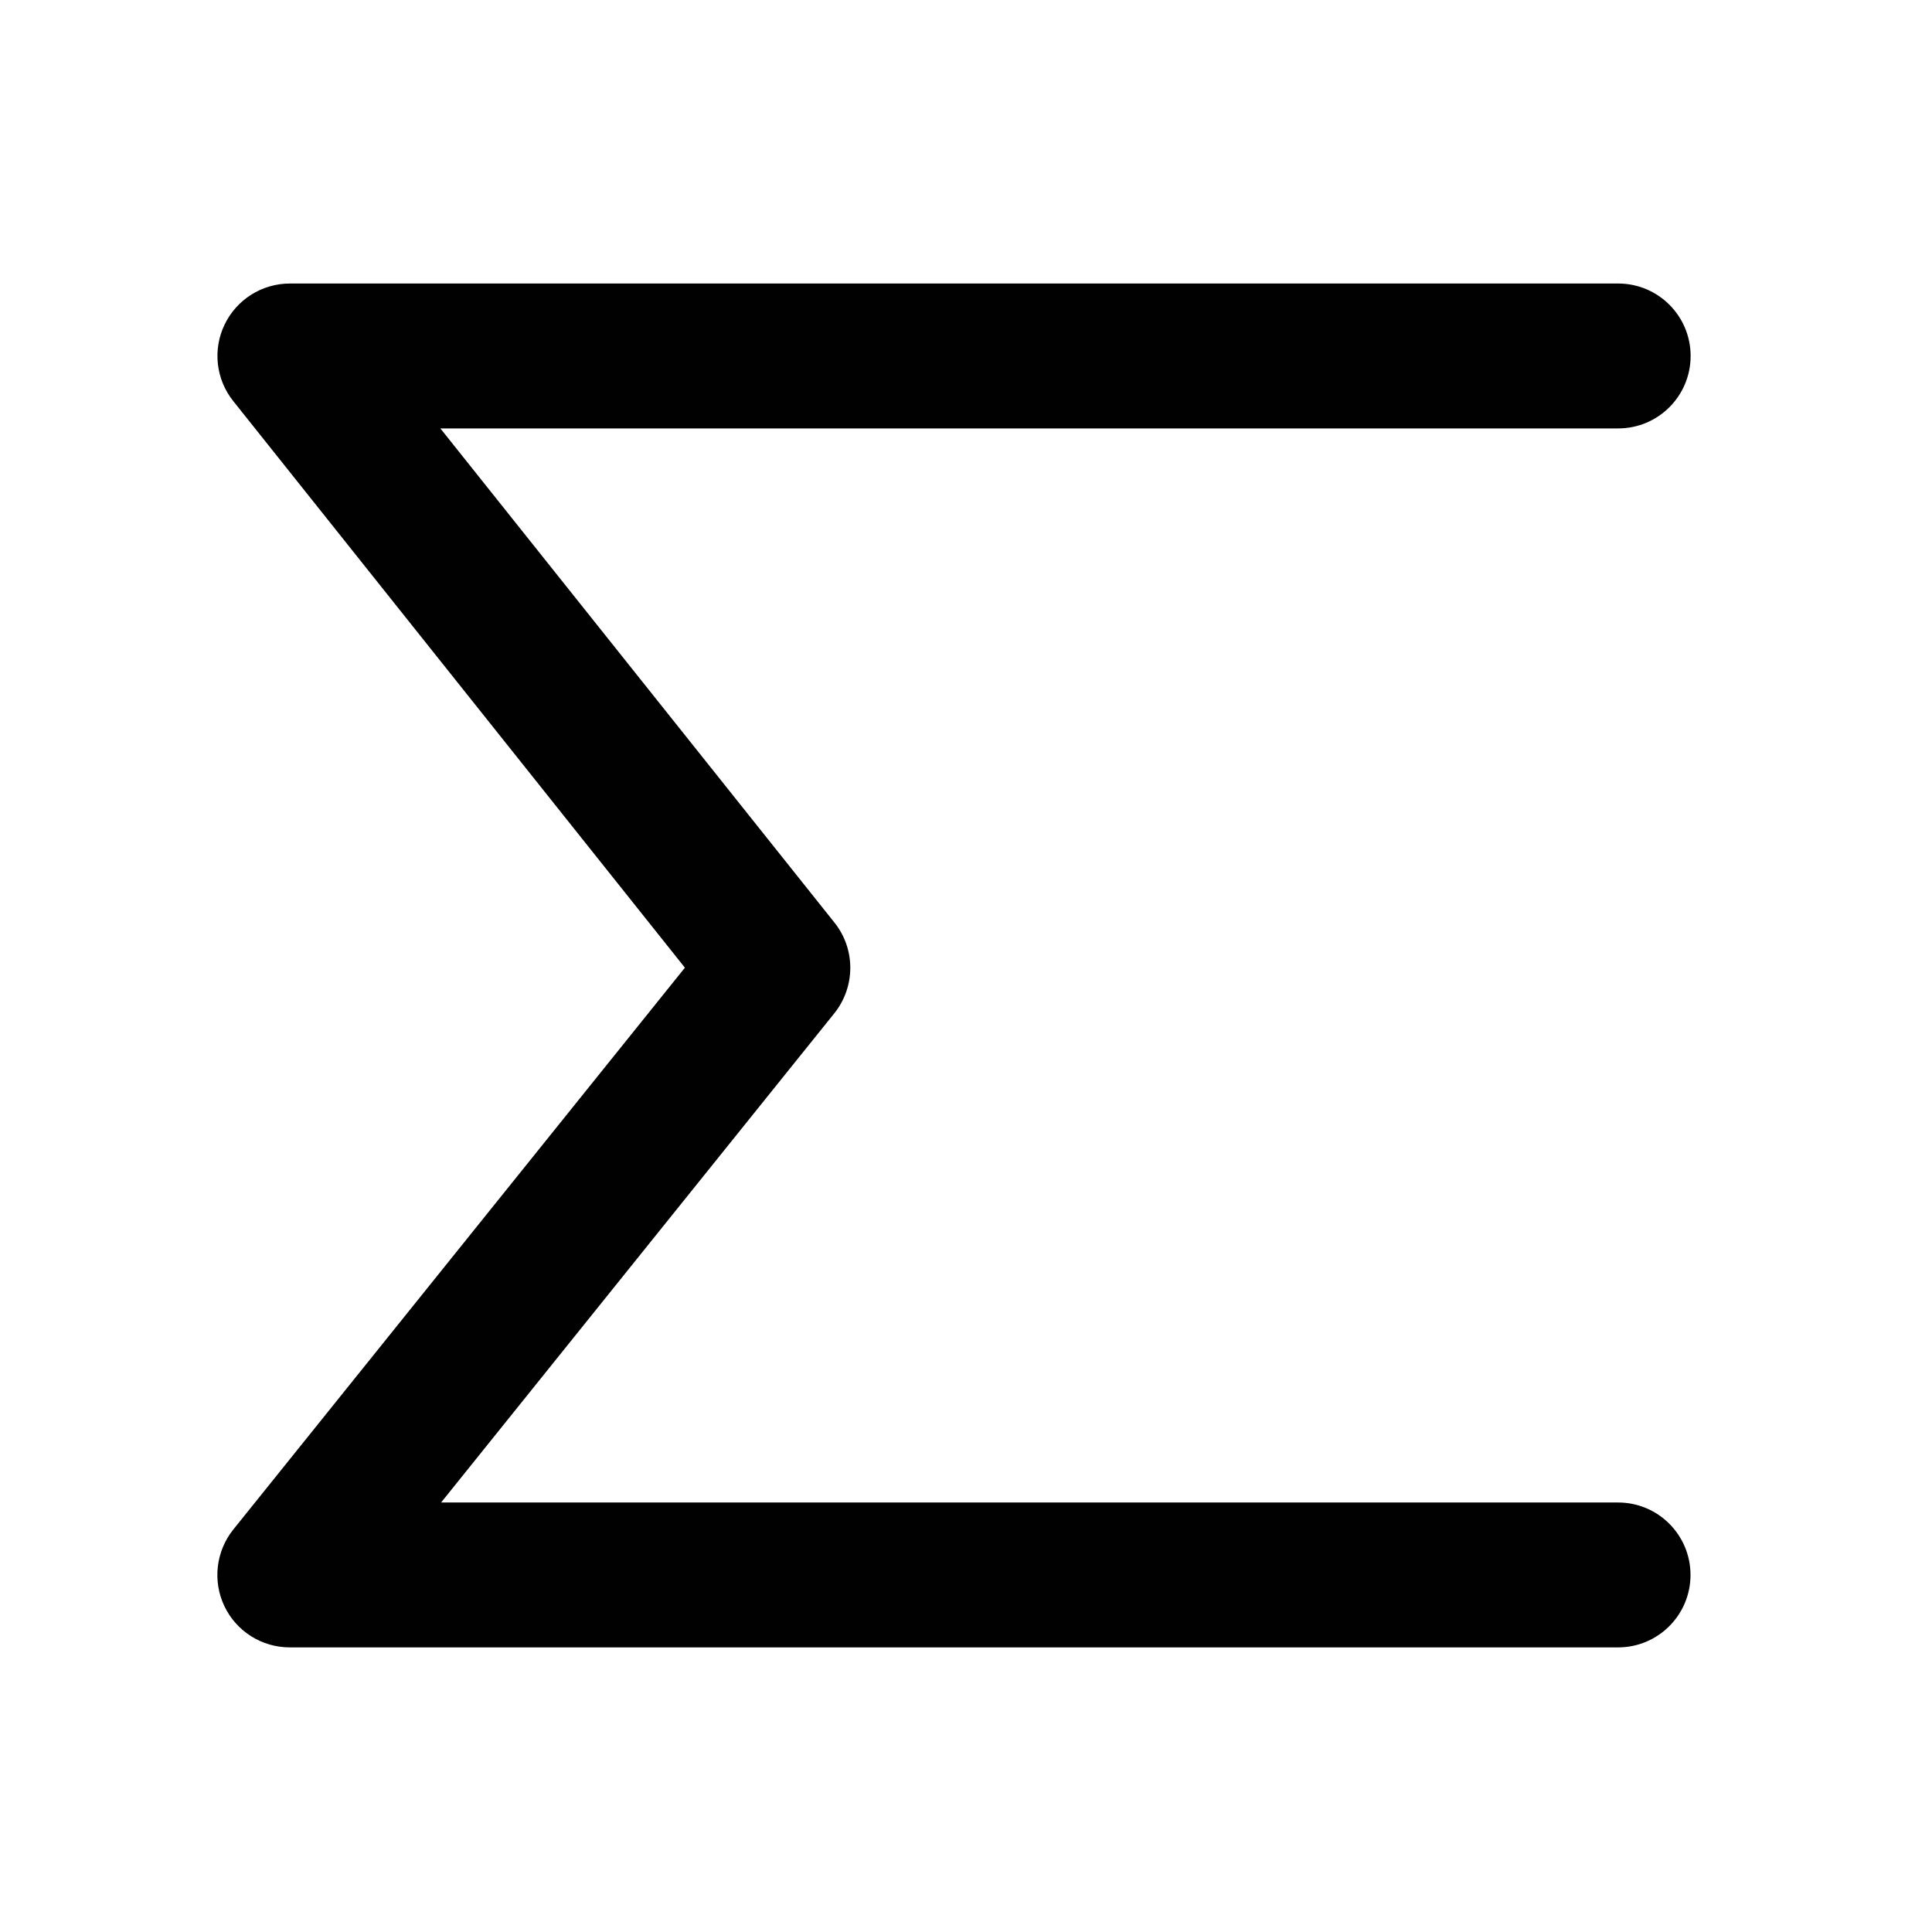 <?xml version="1.0" encoding="utf-8"?>
<!-- Generator: Adobe Illustrator 16.0.0, SVG Export Plug-In . SVG Version: 6.00 Build 0)  -->
<!DOCTYPE svg PUBLIC "-//W3C//DTD SVG 1.1//EN" "http://www.w3.org/Graphics/SVG/1.1/DTD/svg11.dtd">
<svg version="1.1" id="Layer_1" xmlns="http://www.w3.org/2000/svg" xmlns:xlink="http://www.w3.org/1999/xlink" x="0px" y="0px"
	 width="16px" height="16px" viewBox="0 0 16 16" enable-background="new 0 0 16 16" xml:space="preserve">
<path display="none" fill="#010101" d="M13.4,13.694H2.6c-0.231,0-0.441-0.132-0.541-0.34c-0.1-0.209-0.071-0.456,0.073-0.636
	l3.74-4.653L2.131,3.374C1.987,3.194,1.959,2.947,2.06,2.74S2.37,2.4,2.6,2.4h10.8C13.73,2.4,14,2.668,14,3s-0.27,0.6-0.6,0.6H3.846
	L7.11,7.693c0.175,0.219,0.174,0.531-0.001,0.75l-3.257,4.052H13.4c0.33,0,0.6,0.269,0.6,0.6S13.73,13.694,13.4,13.694z"/>
<path fill="#010101" d="M13.4,13.643h-11c-0.231,0-0.441-0.132-0.541-0.34c-0.1-0.209-0.071-0.456,0.073-0.636l3.74-4.653
	L1.932,3.322C1.788,3.142,1.76,2.896,1.86,2.688s0.31-0.34,0.541-0.34h11c0.332,0,0.6,0.269,0.6,0.6s-0.268,0.6-0.6,0.6H3.647
	l3.264,4.093c0.175,0.219,0.174,0.531-0.001,0.75l-3.257,4.052H13.4c0.332,0,0.6,0.269,0.6,0.6S13.732,13.643,13.4,13.643z"/>
</svg>
